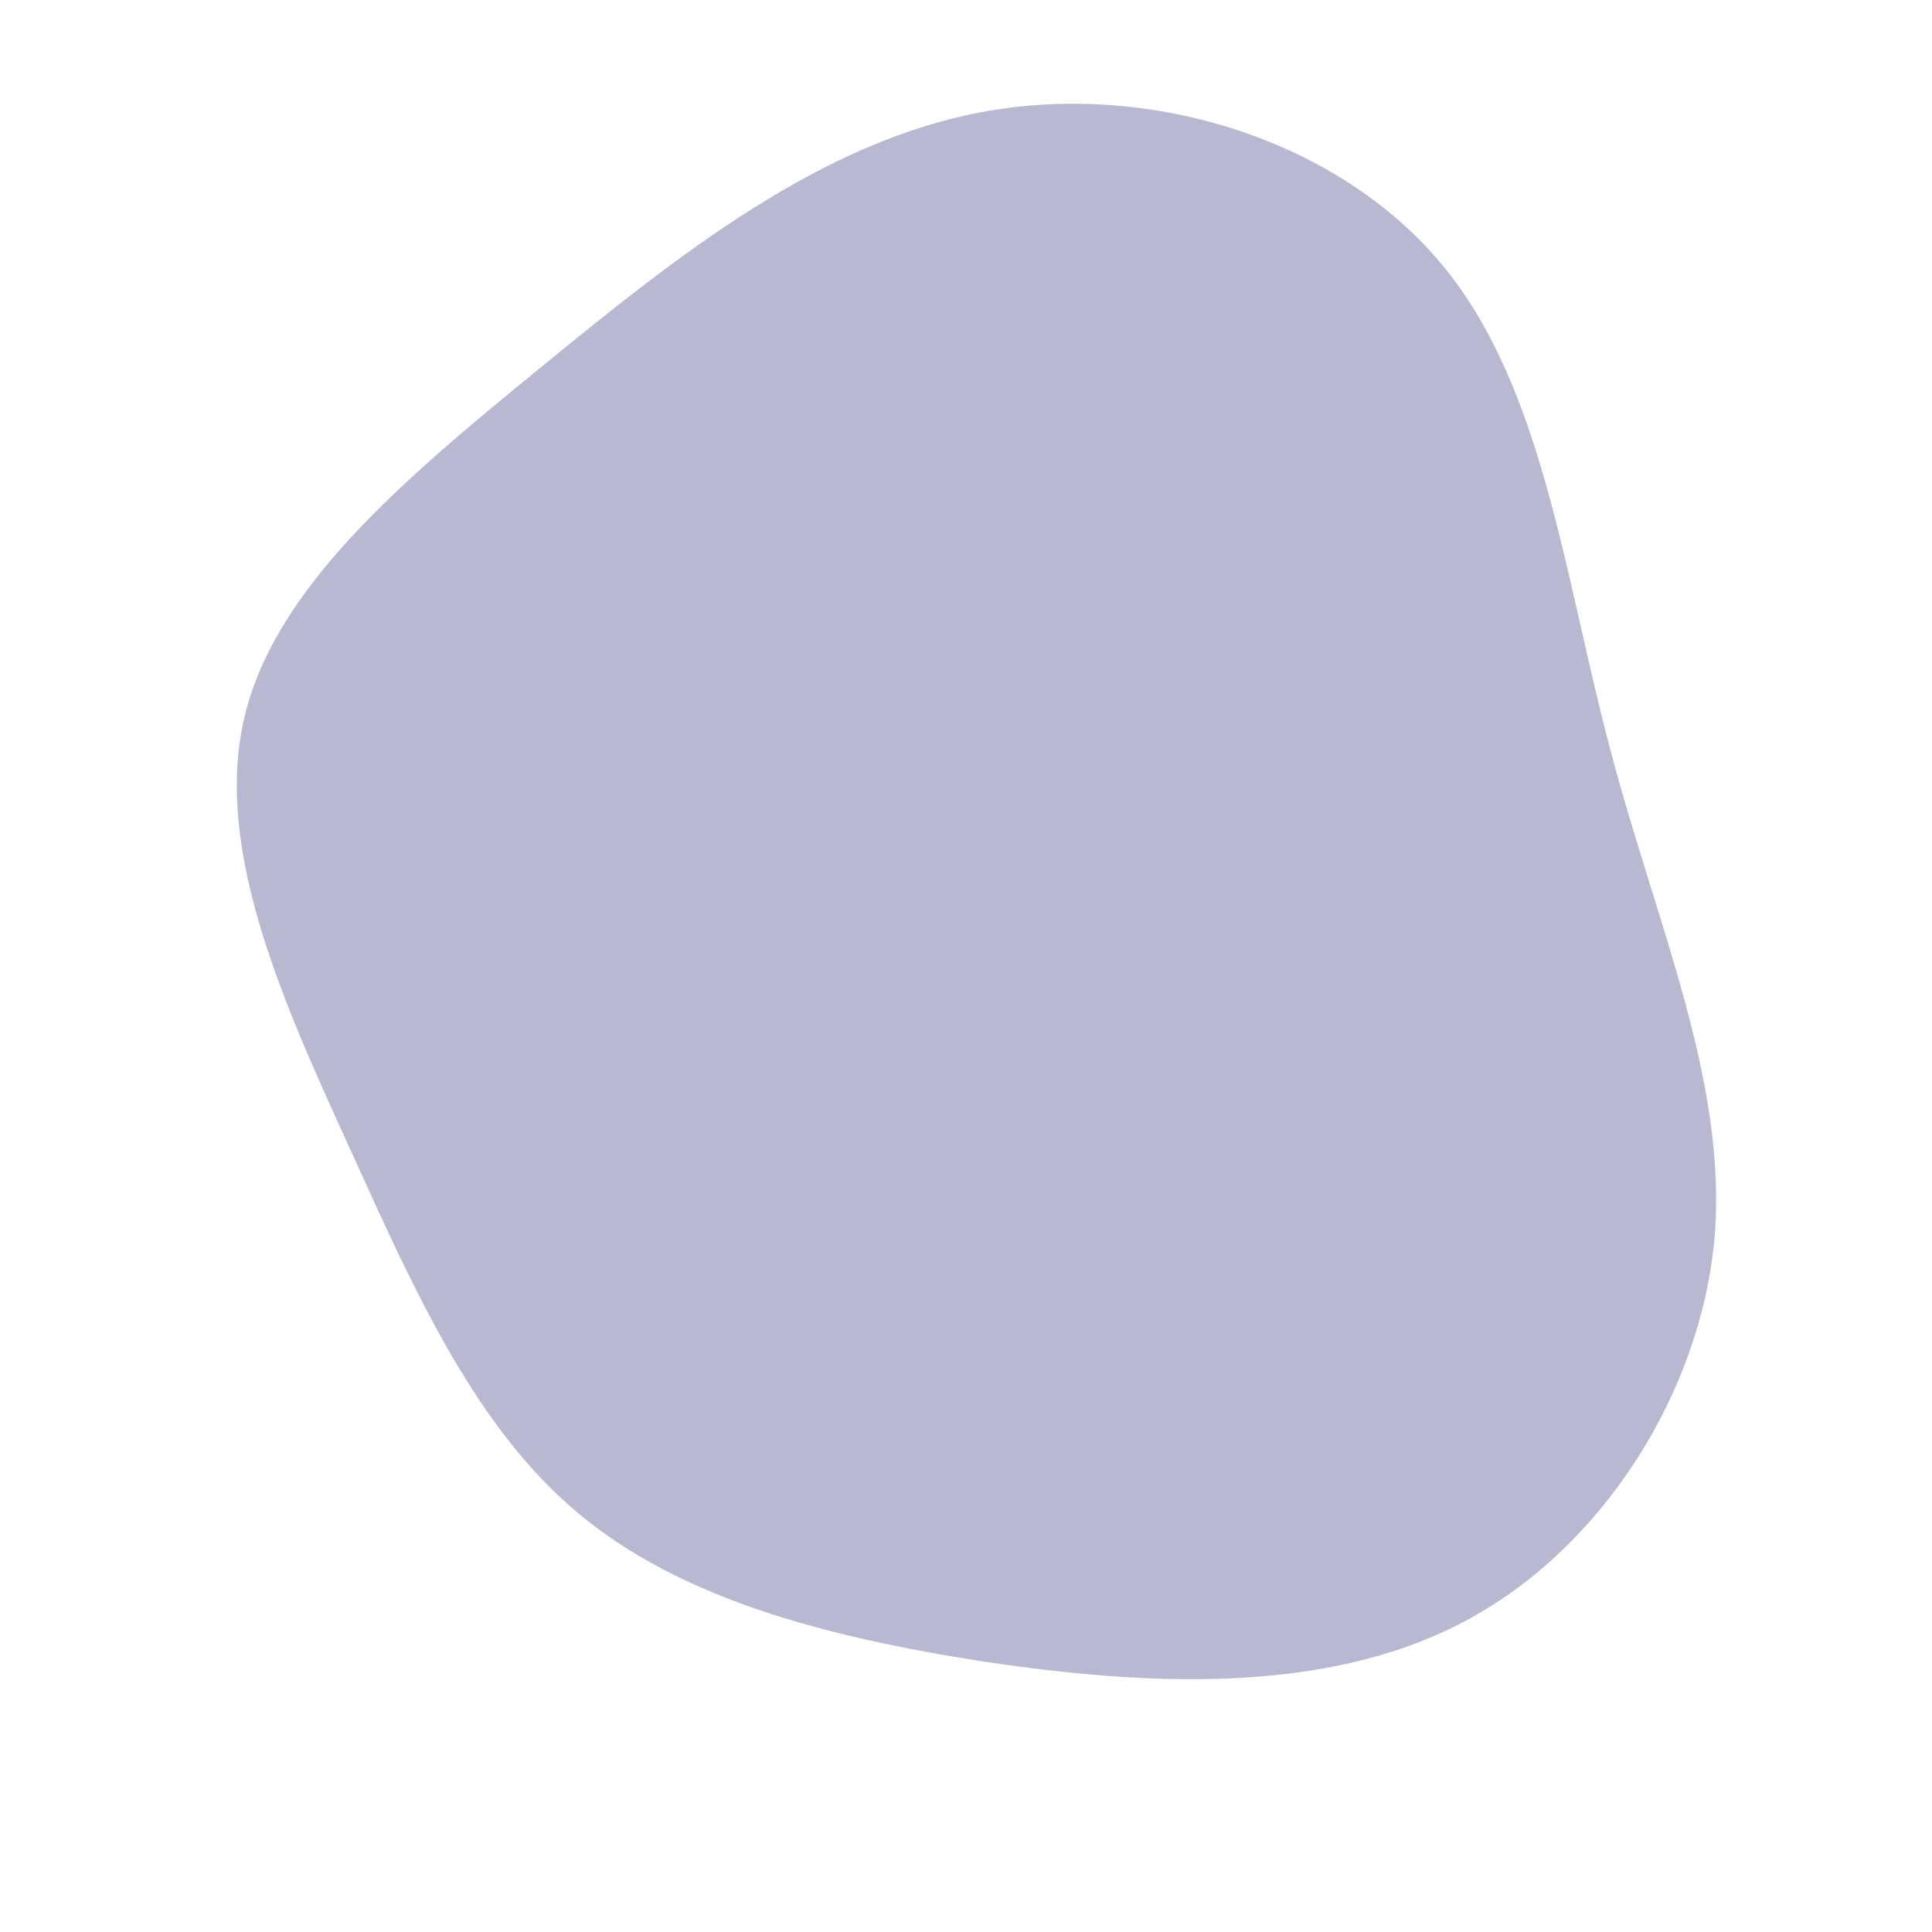 <?xml version="1.0" standalone="no"?>
<svg viewBox="0 0 200 200" xmlns="http://www.w3.org/2000/svg">
  <path fill="#B8B8D0" d="M49.2,-72.7C59.8,-60,61.9,-40.4,66.7,-22.4C71.4,-4.5,78.8,11.8,77.5,28C76.1,44.2,65.8,60.4,51.5,67.9C37.1,75.5,18.5,74.5,1.8,72C-14.9,69.4,-29.7,65.4,-40.2,56.6C-50.7,47.8,-56.9,34.1,-63.6,19.3C-70.4,4.4,-77.8,-11.6,-74.8,-25.3C-71.8,-39,-58.3,-50.3,-44.1,-61.9C-29.8,-73.6,-14.9,-85.5,2.2,-88.5C19.3,-91.5,38.5,-85.5,49.2,-72.7Z" transform="translate(100 100)" />
</svg>
